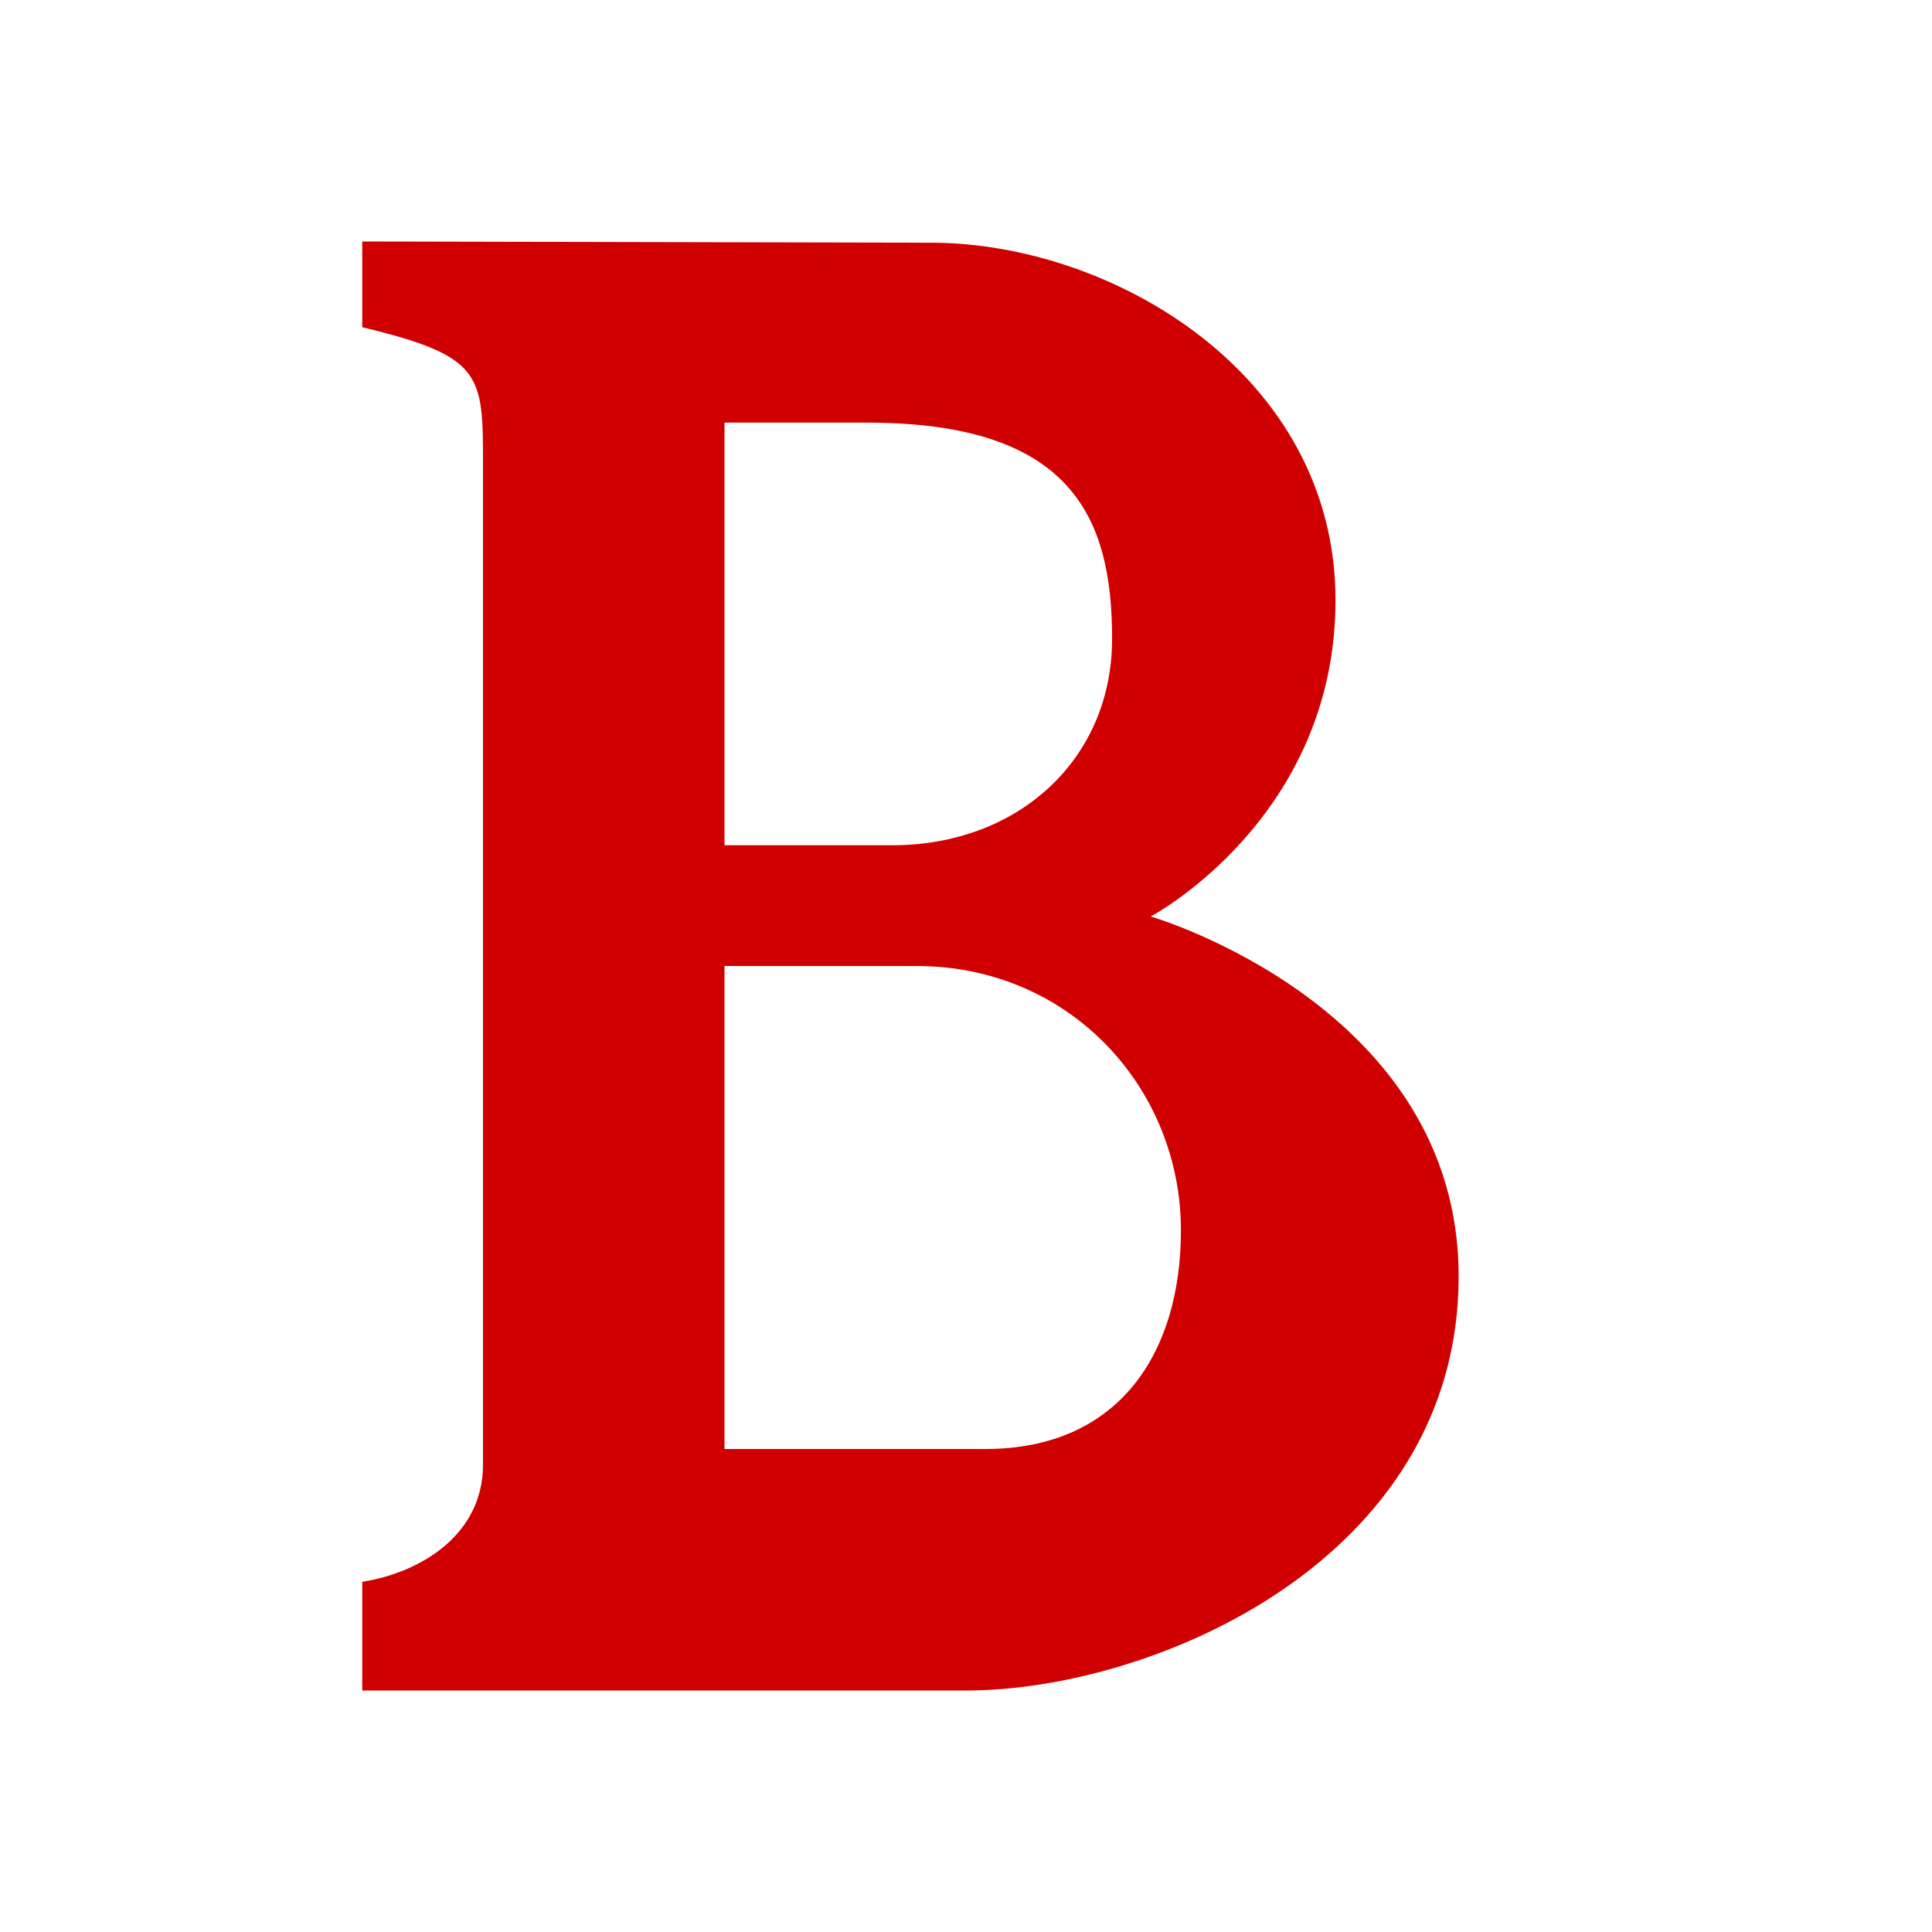 <svg xmlns="http://www.w3.org/2000/svg" viewBox="0 0 16 16" width="16" height="16">
<cis-name>bold</cis-name>
<cis-semantic>danger</cis-semantic>
<path id="path_2_" fill="#D00000" d="M9.53,7.59c0,0,1.53-0.81,1.53-2.62c0-1.87-1.85-2.96-3.35-2.96L3,2v0.71c1,0.24,1,0.39,1,1.14
	v8.28c0,0.57-0.5,0.89-1,0.97V14h5c1.55,0,4.08-1.08,4.08-3.43C12.08,8.33,9.53,7.59,9.53,7.59z M6,3.5c0.33,0,0.99,0,1.18,0
	c1.7,0,2.03,0.79,2.03,1.79S8.43,7,7.39,7C6.35,7,6,7,6,7S6,3.89,6,3.5z M8.16,12H6V8c0,0,0.33,0,1.59,0c1.27,0,2.19,1.01,2.19,2.19
	C9.78,11.2,9.27,12,8.16,12z"/>
</svg>
